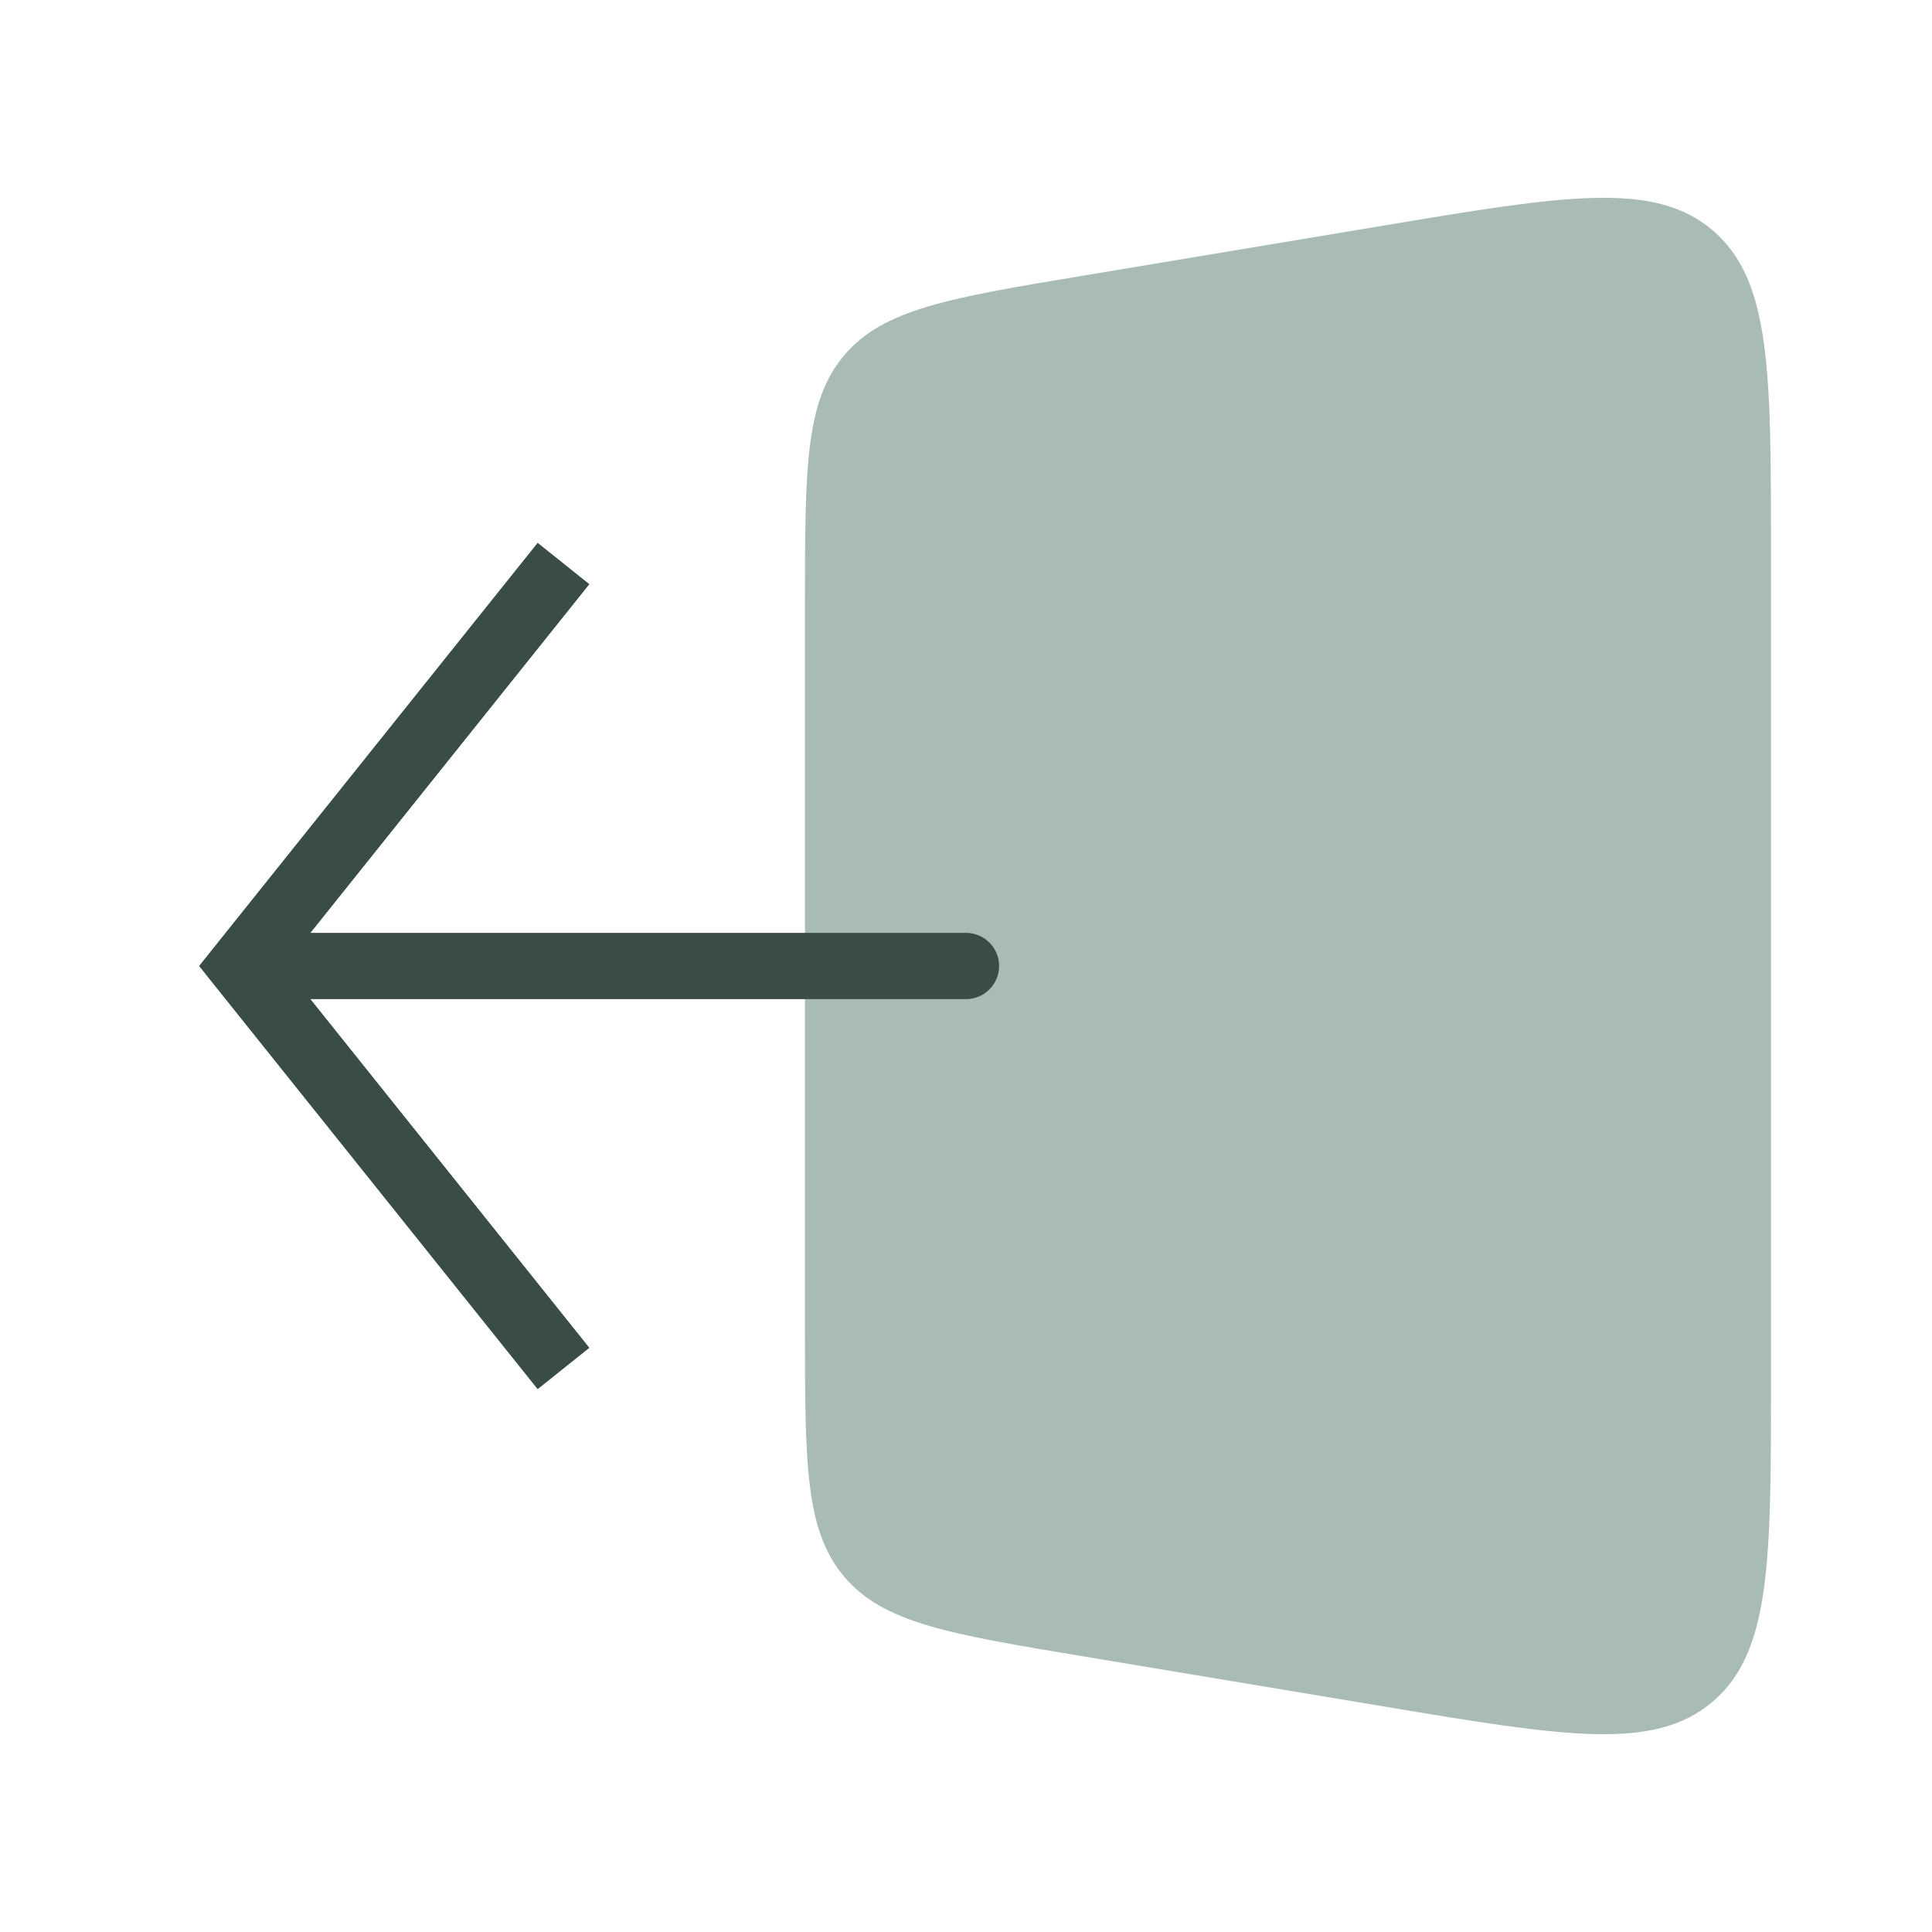 <svg width="35" height="35" viewBox="0 0 35 35" fill="none" xmlns="http://www.w3.org/2000/svg">
<path d="M19.597 4.998L25.097 4.081C28.34 3.541 29.962 3.27 31.022 4.169C32.083 5.068 32.083 6.712 32.083 9.999V10.401V24.888V25.001C32.083 28.288 32.083 29.932 31.022 30.831C29.962 31.73 28.34 31.459 25.097 30.919L19.597 30.002C17.202 29.603 16.005 29.404 15.294 28.564C14.583 27.725 14.583 26.511 14.583 24.084V10.916C14.583 8.489 14.583 7.275 15.294 6.436C16.005 5.596 17.202 5.397 19.597 4.998Z" fill="#A9BBB6"/>
<path d="M4.375 17.5L3.906 17.125L3.607 17.5L3.906 17.875L4.375 17.5ZM17.5 18.1C17.831 18.1 18.1 17.831 18.1 17.5C18.1 17.169 17.831 16.9 17.5 16.9V18.1ZM9.74 9.834L3.906 17.125L4.844 17.875L10.677 10.583L9.74 9.834ZM3.906 17.875L9.74 25.166L10.677 24.417L4.844 17.125L3.906 17.875ZM4.375 18.1H17.5V16.9H4.375V18.1Z" fill="#3A4C47"/>
</svg>
